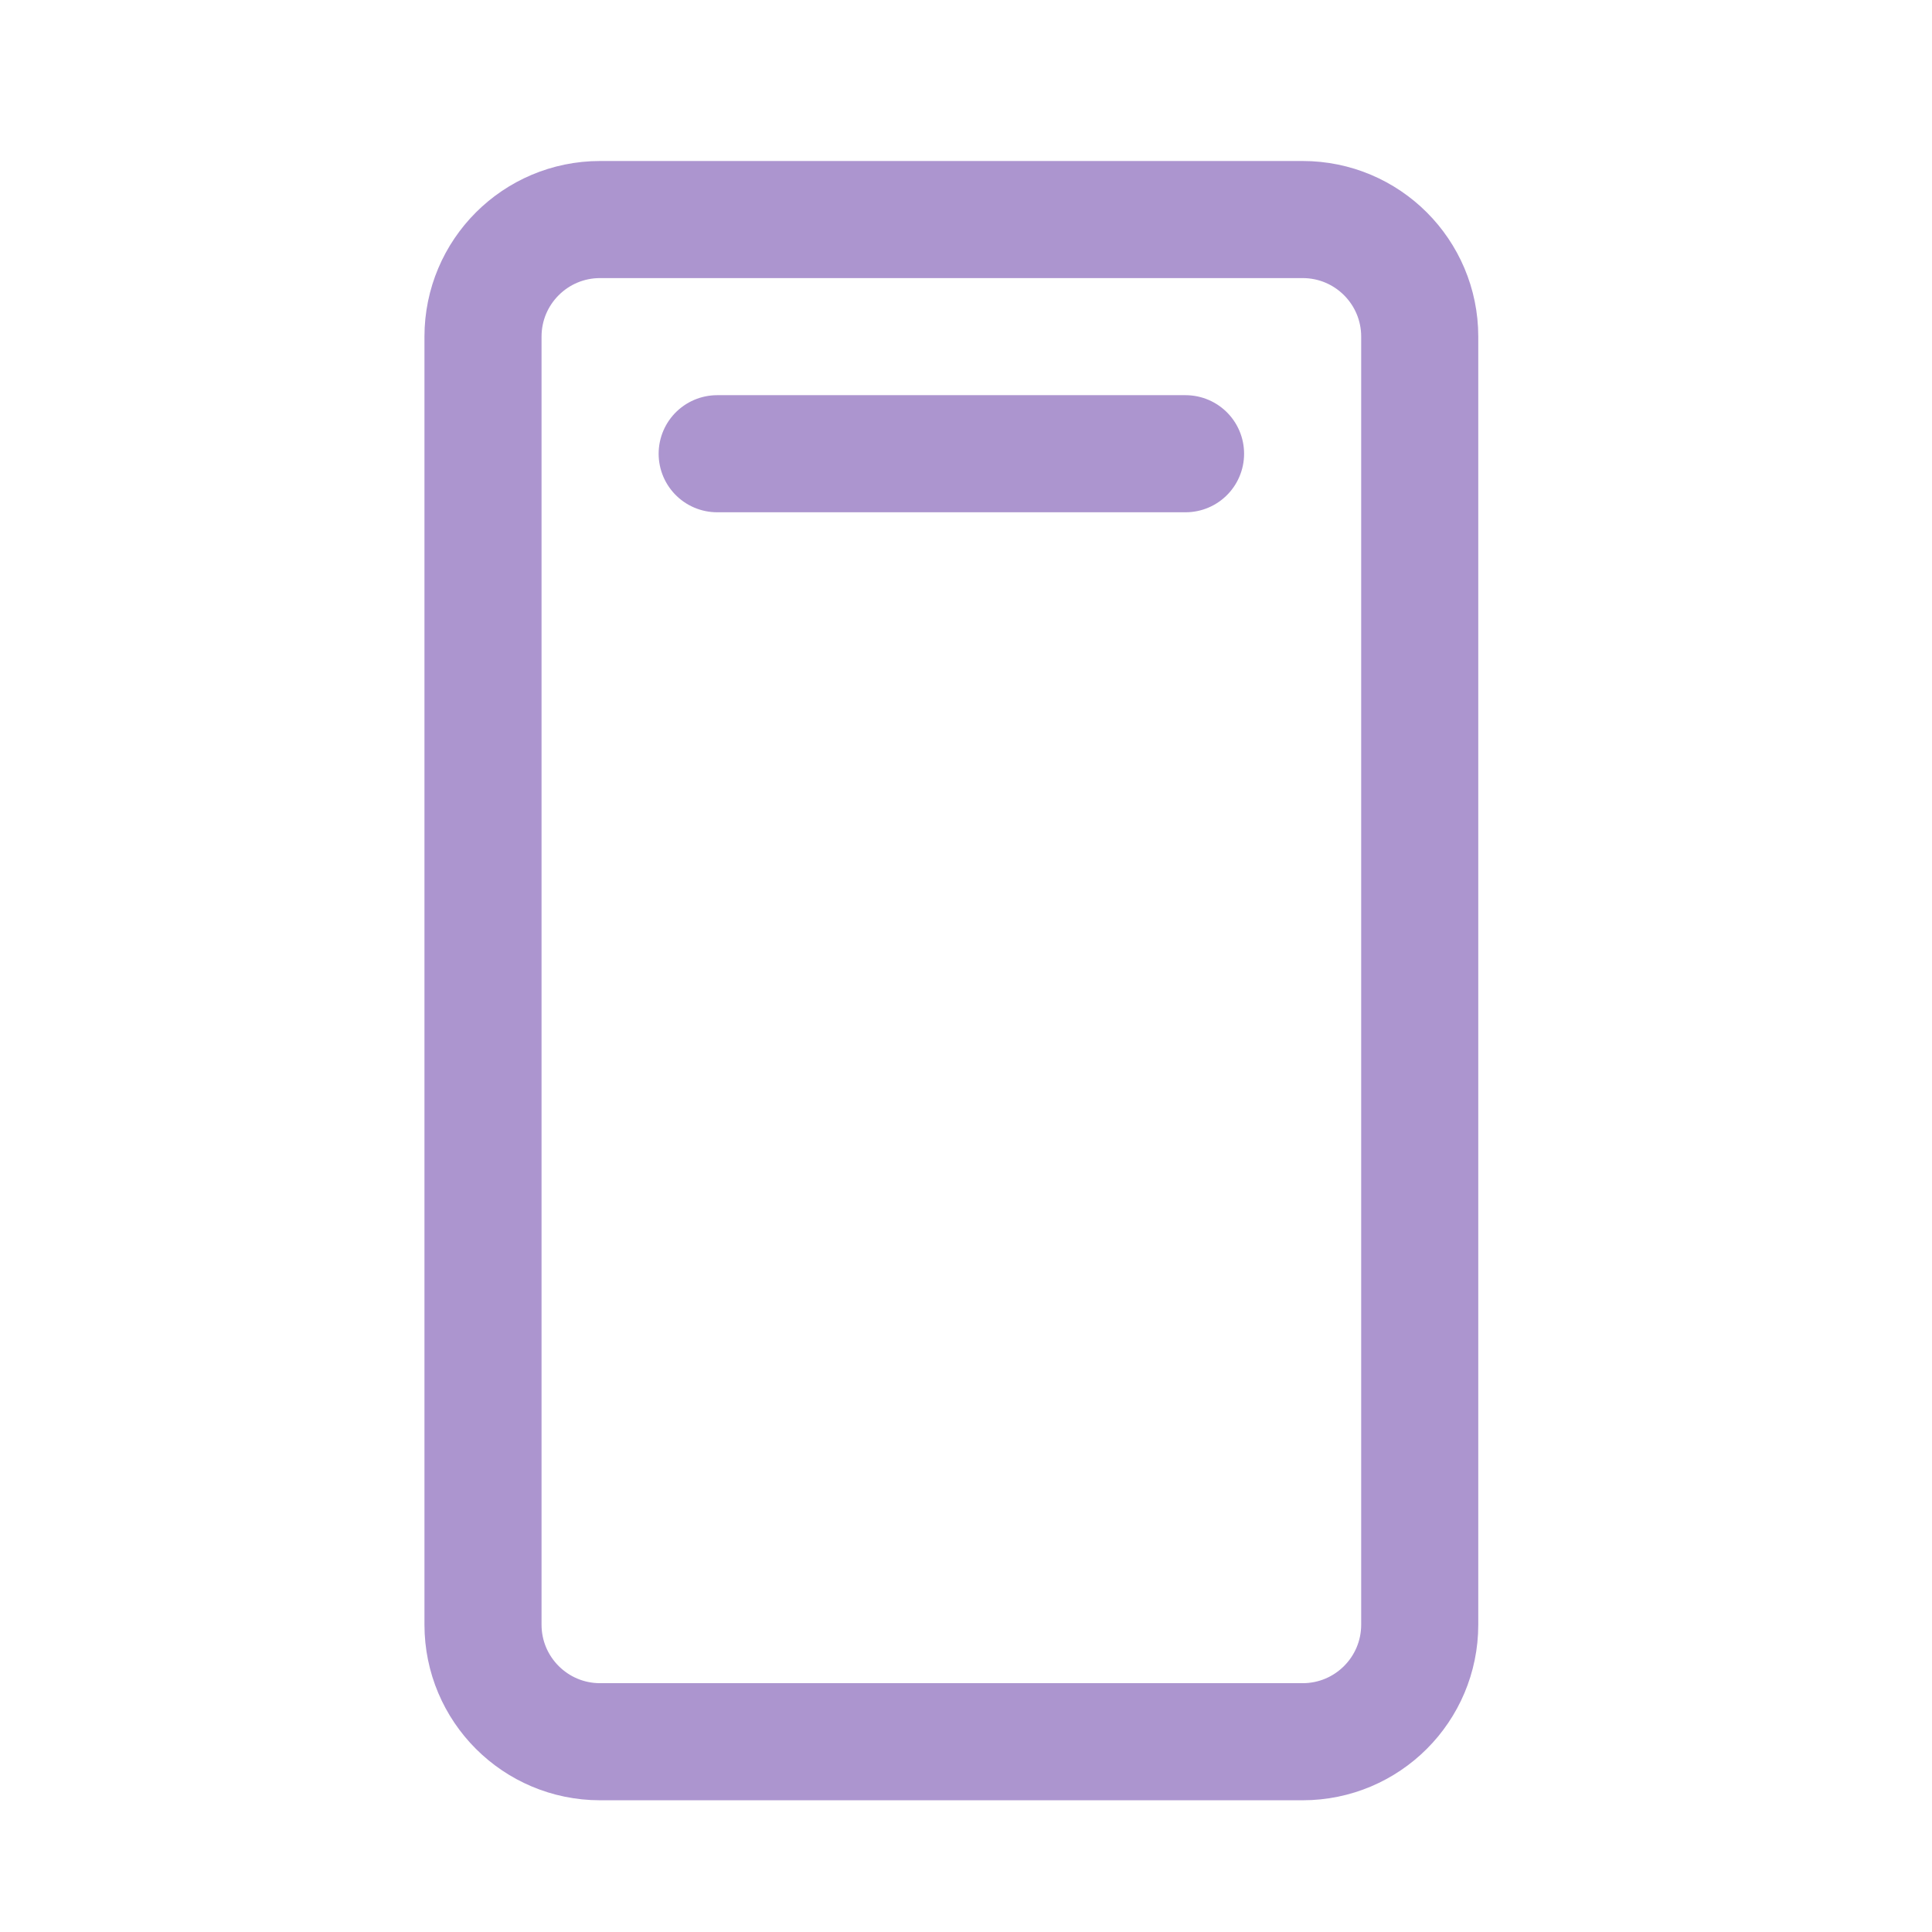 <svg width="33" height="33" viewBox="0 0 33 33" fill="none" xmlns="http://www.w3.org/2000/svg">
<g clip-path="url(#clip0_949_912)">
<path d="M24.25 27.75V5.75C24.25 4.645 23.355 3.75 22.25 3.75L10.25 3.75C9.145 3.75 8.25 4.645 8.25 5.75L8.25 27.75C8.25 28.855 9.145 29.75 10.25 29.75H22.25C23.355 29.75 24.25 28.855 24.25 27.75Z" stroke="#AC95CF" stroke-width="2" stroke-linecap="round" stroke-linejoin="round"/>
<path d="M12.25 7.75H20.25" stroke="#AC95CF" stroke-width="2" stroke-linecap="round" stroke-linejoin="round"/>
</g>
<defs>
<clipPath id="clip0_949_912">
<rect width="32" height="32" fill="white" transform="translate(0.25 0.75)"/>
</clipPath>
</defs>
</svg>
